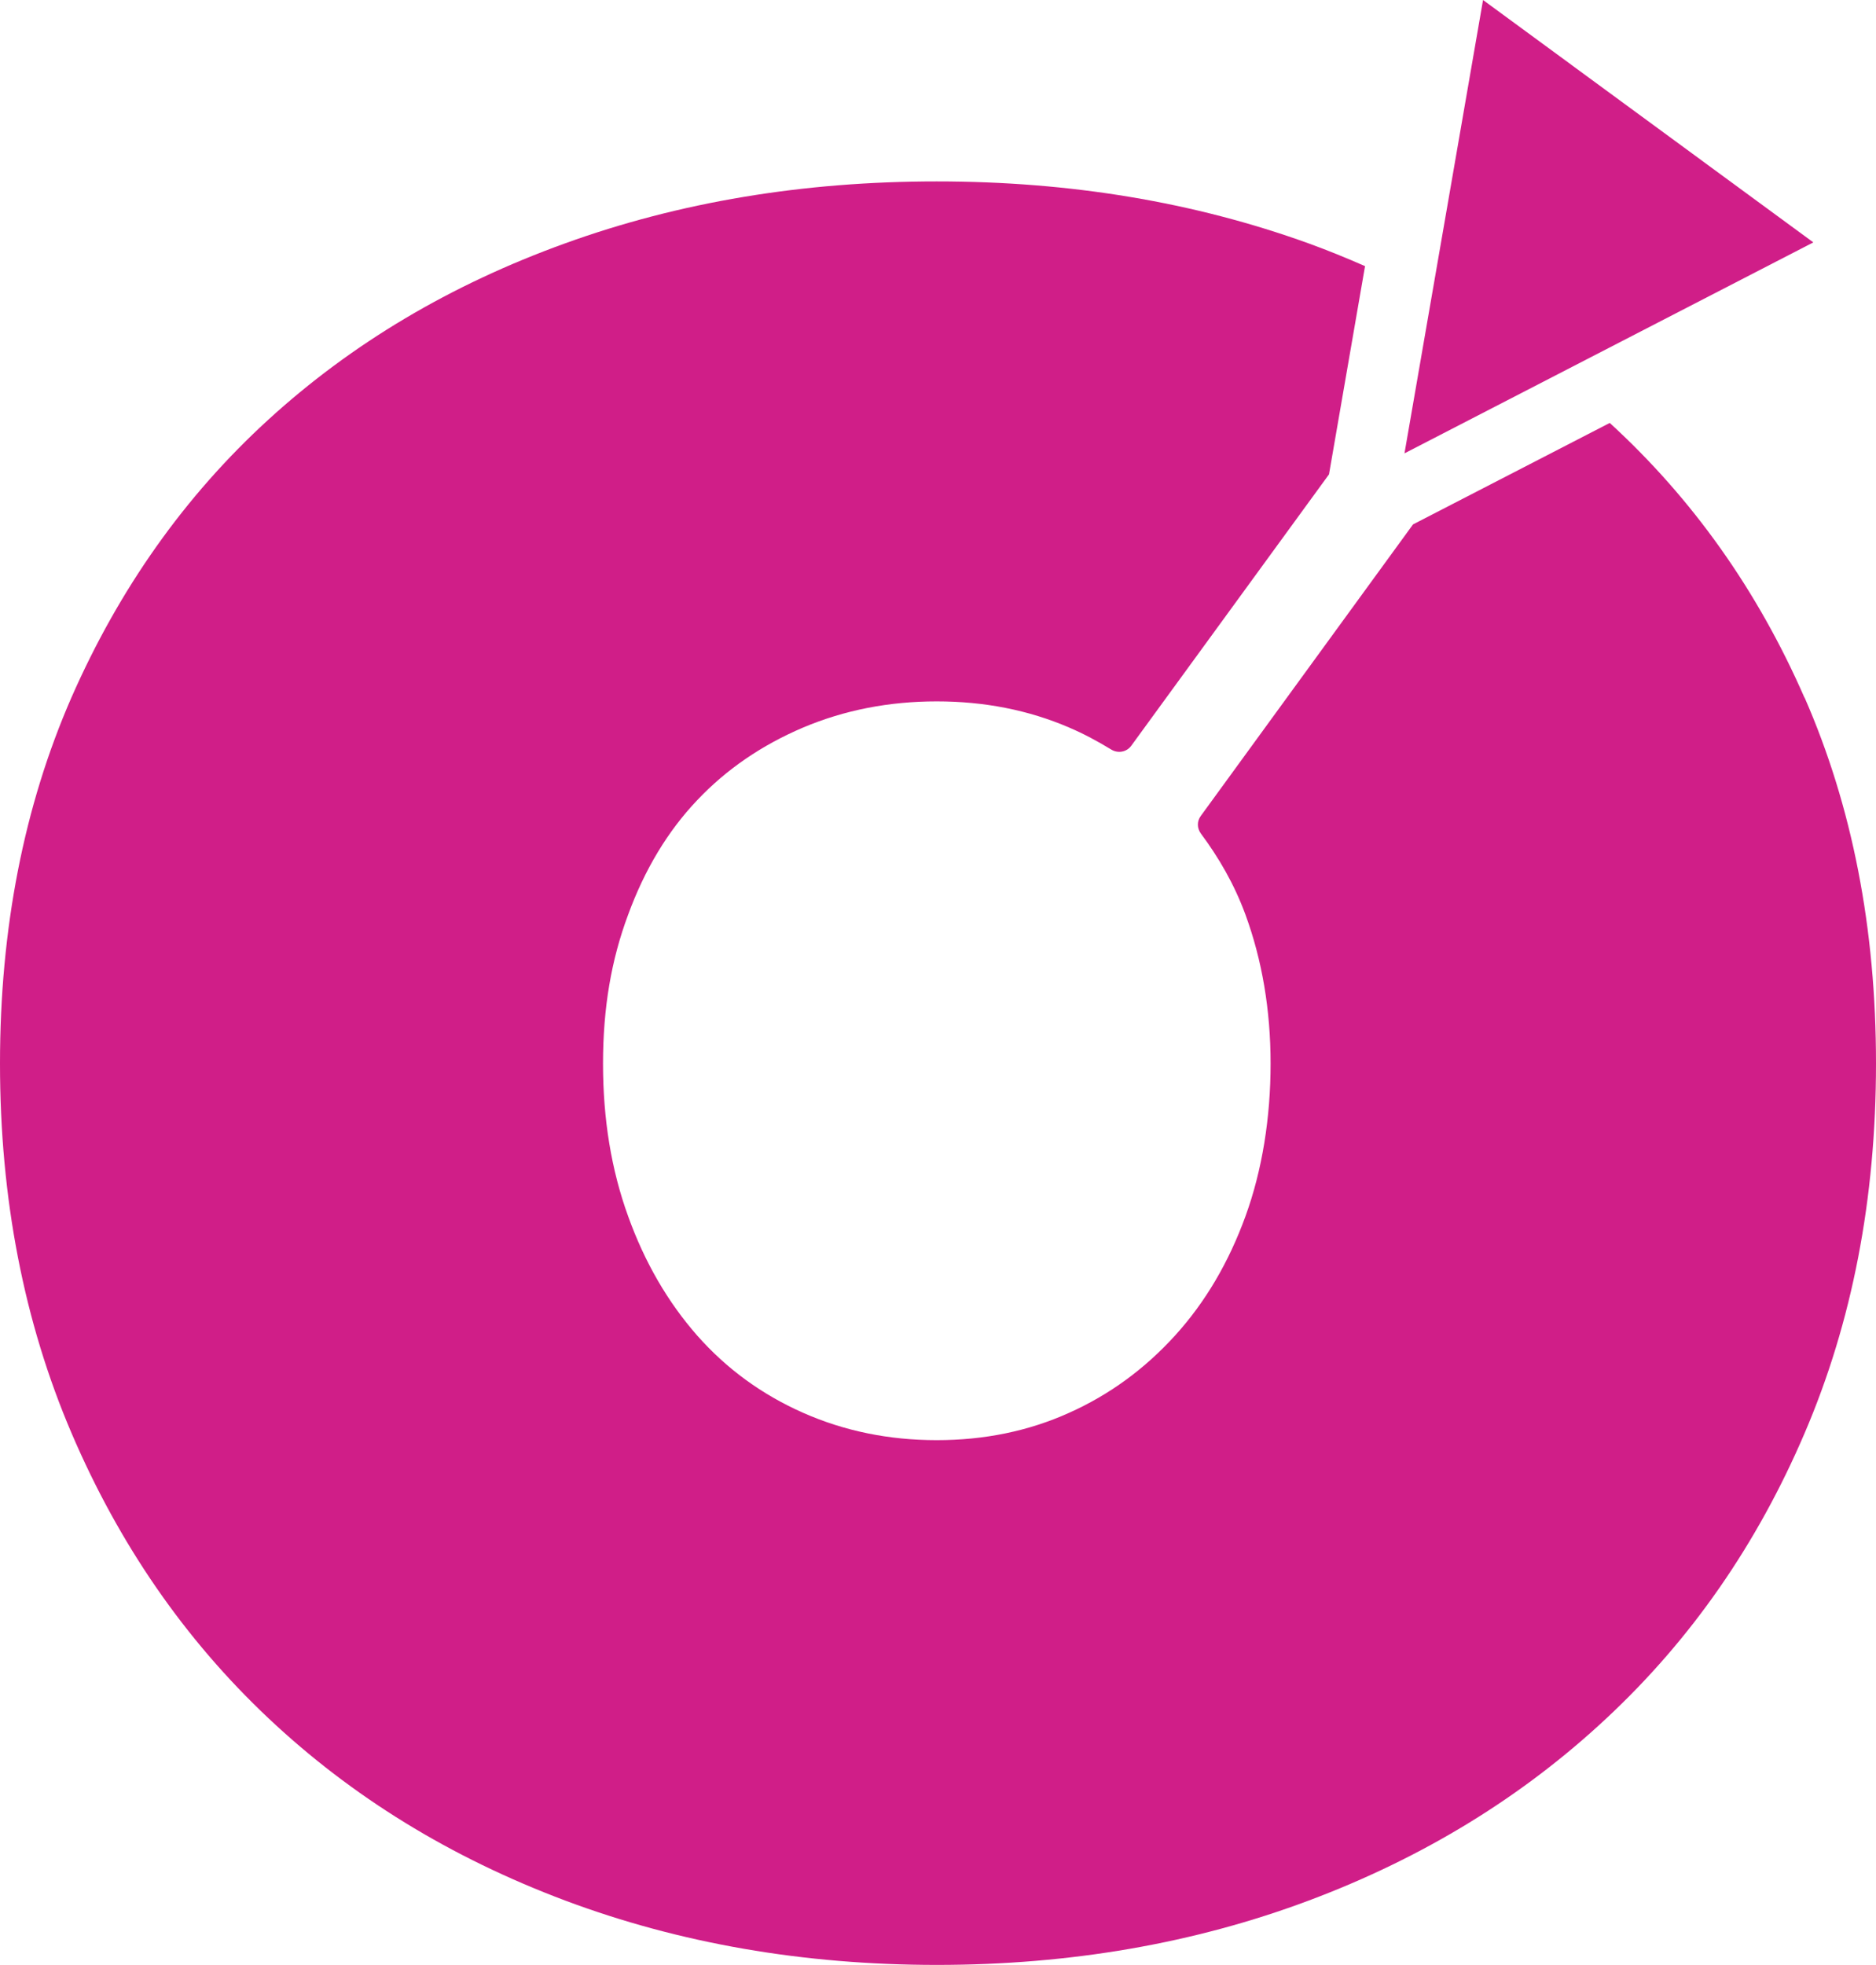 <?xml version="1.0" encoding="UTF-8"?><svg id="Layer_2" xmlns="http://www.w3.org/2000/svg" viewBox="0 0 109.85 115.03"><defs><style>.cls-1{fill:#d01e88;stroke-width:0px;}</style></defs><g id="Layer_2-2"><path class="cls-1" d="M105.66,40.84c-2.75-6.29-6.56-11.65-11.4-16.08l-11.52,5.94-12.43,17.07c-.23.31-.22.72.01,1.03,1.04,1.4,1.95,2.95,2.61,4.75.97,2.65,1.47,5.56,1.47,8.72s-.49,6.24-1.47,8.93c-.98,2.7-2.35,5.03-4.12,6.98-1.77,1.95-3.84,3.47-6.21,4.53-2.37,1.07-4.96,1.6-7.75,1.6s-5.4-.53-7.82-1.6c-2.42-1.07-4.49-2.58-6.21-4.53-1.72-1.96-3.07-4.28-4.04-6.98-.98-2.7-1.47-5.67-1.47-8.93s.48-6.07,1.47-8.72c.97-2.65,2.32-4.89,4.04-6.7,1.72-1.82,3.79-3.23,6.21-4.26,2.42-1.02,5.03-1.53,7.82-1.53s5.38.51,7.75,1.53c.87.37,1.68.81,2.47,1.29.39.24.9.15,1.17-.22l11.58-15.89,2.11-12.19c-1.07-.47-2.17-.92-3.3-1.33-6.7-2.42-13.96-3.63-21.78-3.63s-15.08,1.21-21.77,3.63c-6.7,2.42-12.49,5.86-17.38,10.33-4.89,4.47-8.72,9.89-11.52,16.26C1.4,47.21,0,54.36,0,62.26s1.4,15.12,4.19,21.64c2.79,6.52,6.63,12.07,11.52,16.68,4.89,4.61,10.67,8.16,17.38,10.68,6.7,2.51,13.96,3.77,21.77,3.77s15.08-1.26,21.78-3.77c6.7-2.51,12.51-6.07,17.44-10.68,4.94-4.61,8.8-10.16,11.59-16.68,2.79-6.51,4.18-13.72,4.18-21.64s-1.39-15.05-4.18-21.42Z"/><polygon class="cls-1" points="82.24 26.54 106.18 14.19 86.84 0 82.24 26.54"/></g></svg>